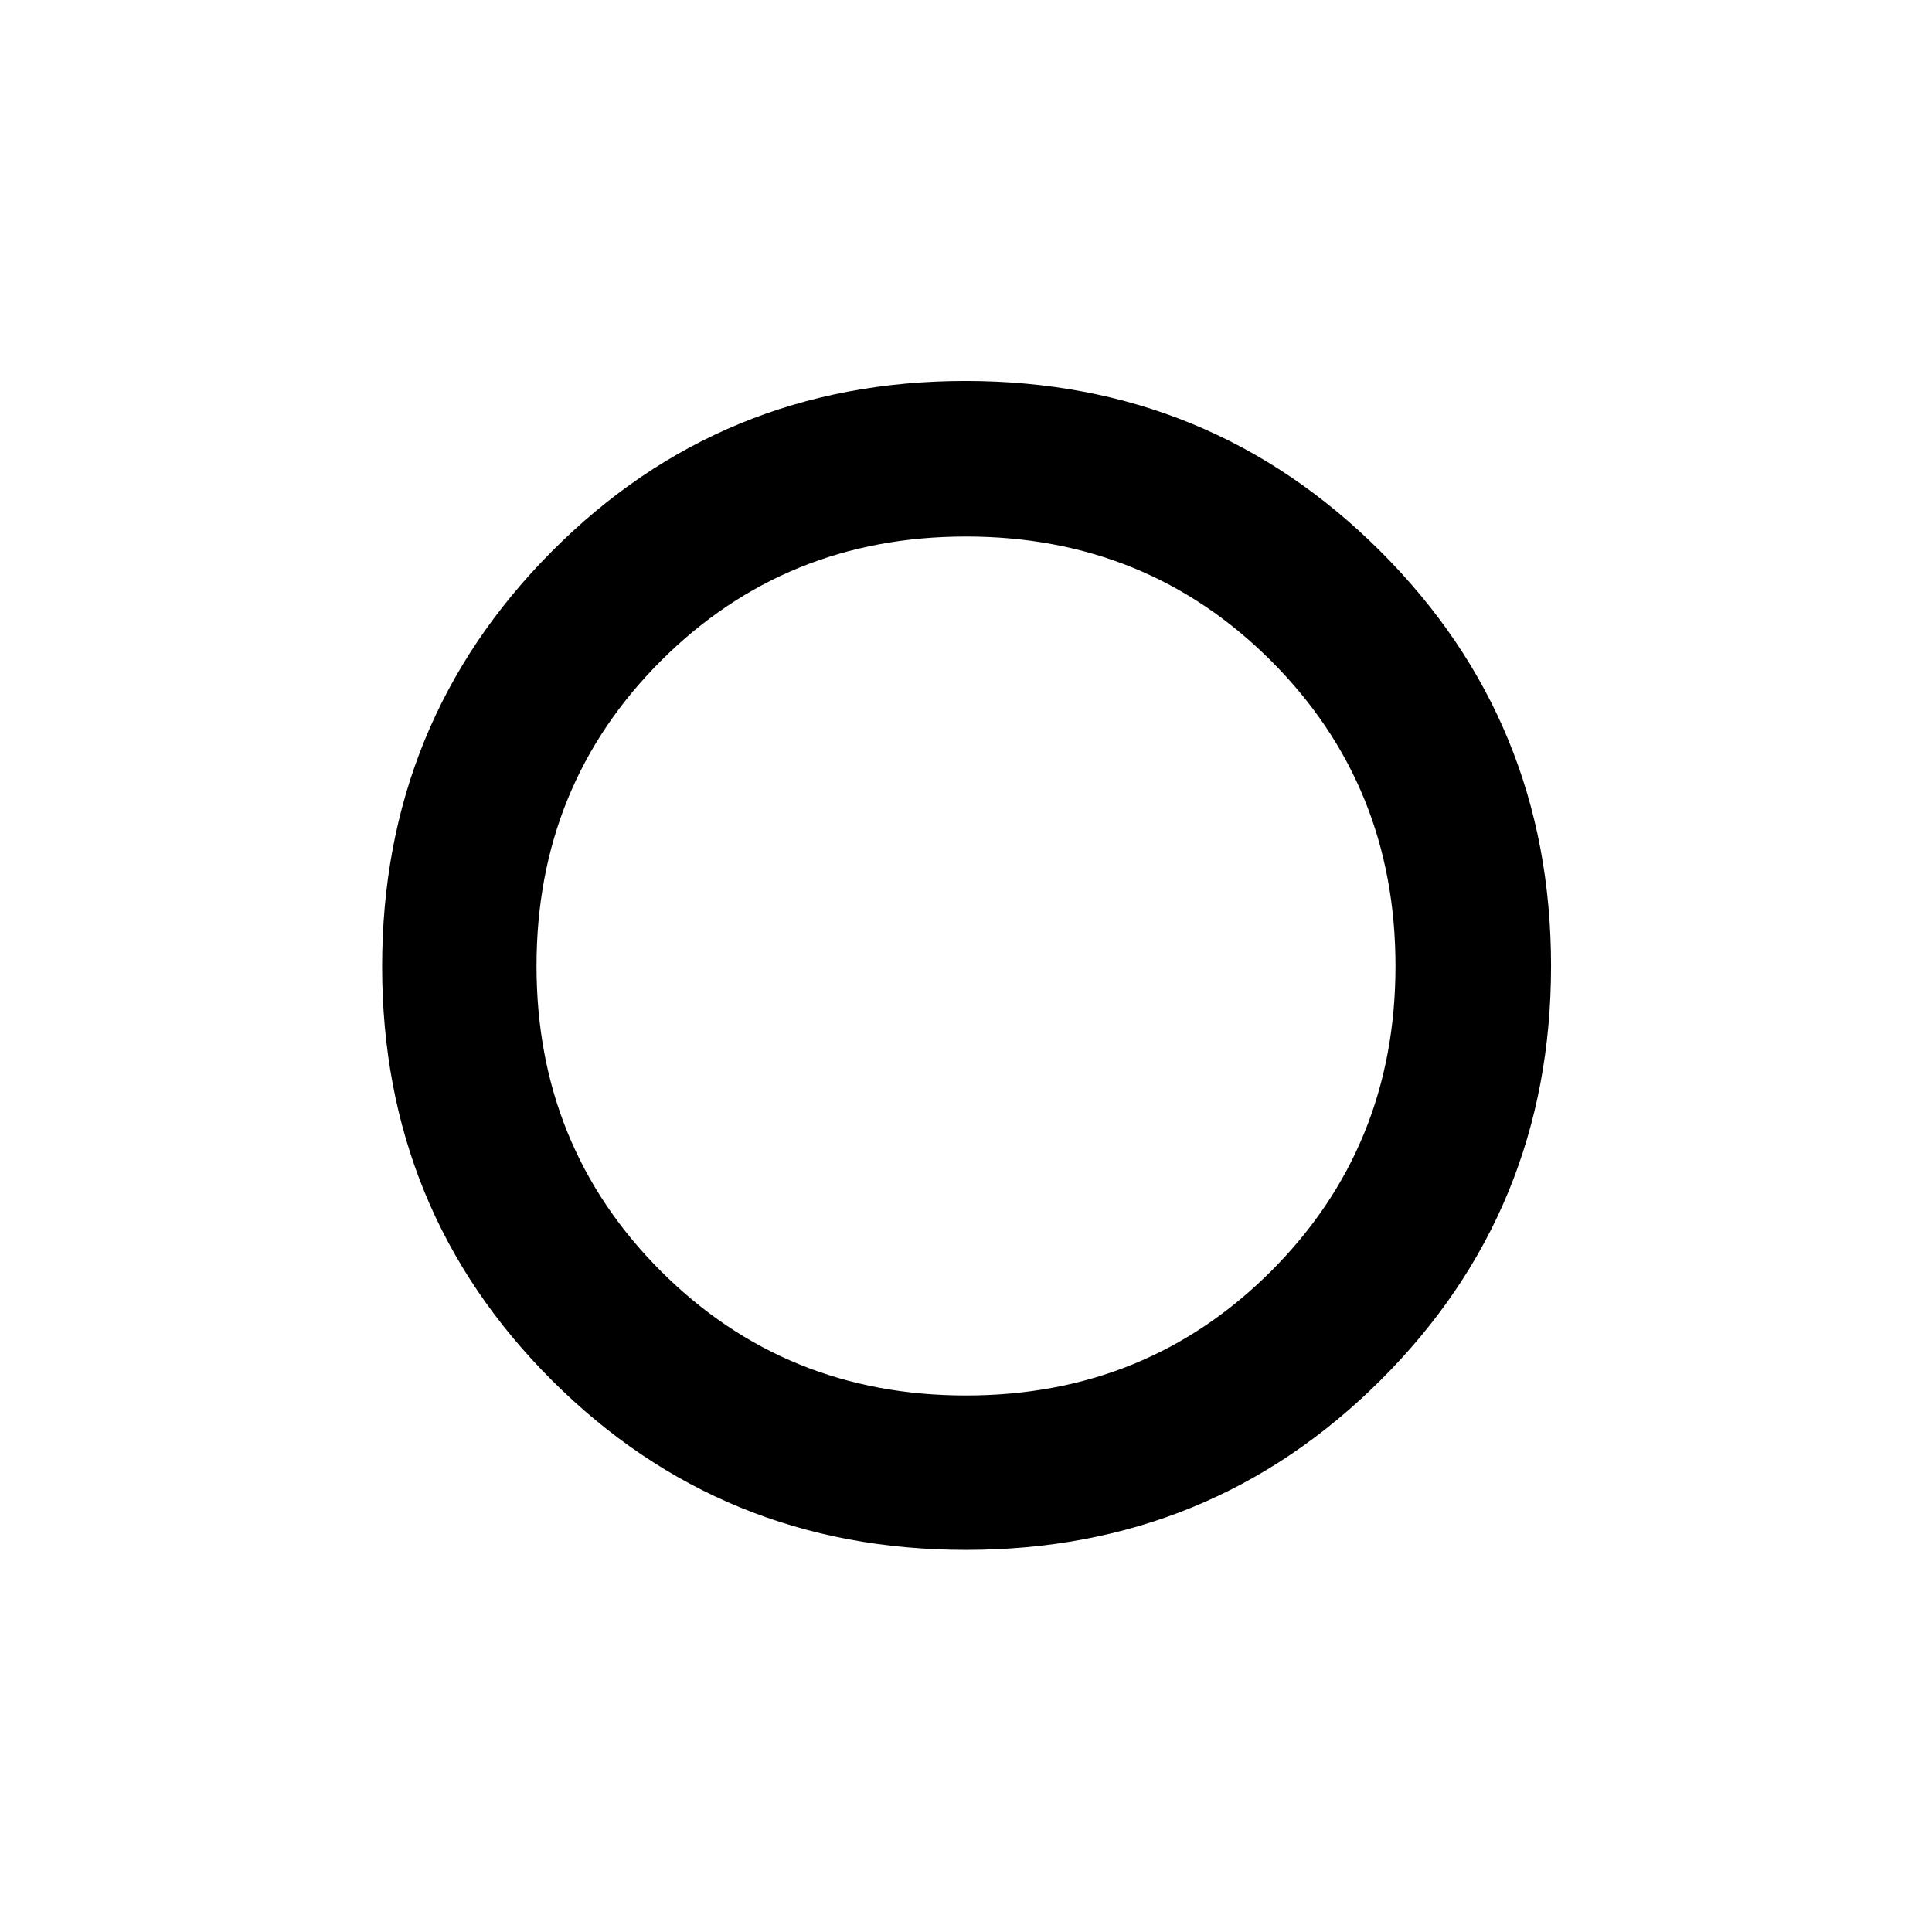 <svg xmlns="http://www.w3.org/2000/svg" height="48" viewBox="0 -960 960 960" width="48"><path d="M478-478Zm2.04 288.13q-121.41 0-205.79-84.23-84.38-84.24-84.38-205.65 0-121.4 84.23-206.17 84.24-84.78 205.65-84.78 121.4 0 206.17 84.63 84.78 84.63 84.78 206.03 0 121.41-84.63 205.79t-206.03 84.38Zm-.05-76.72q89.81 0 151.62-61.79 61.8-61.8 61.8-151.61 0-89.81-61.79-151.62-61.8-61.8-151.61-61.8-89.81 0-151.62 61.79-61.8 61.8-61.8 151.61 0 89.81 61.79 151.62 61.8 61.8 151.61 61.8Z"/></svg>